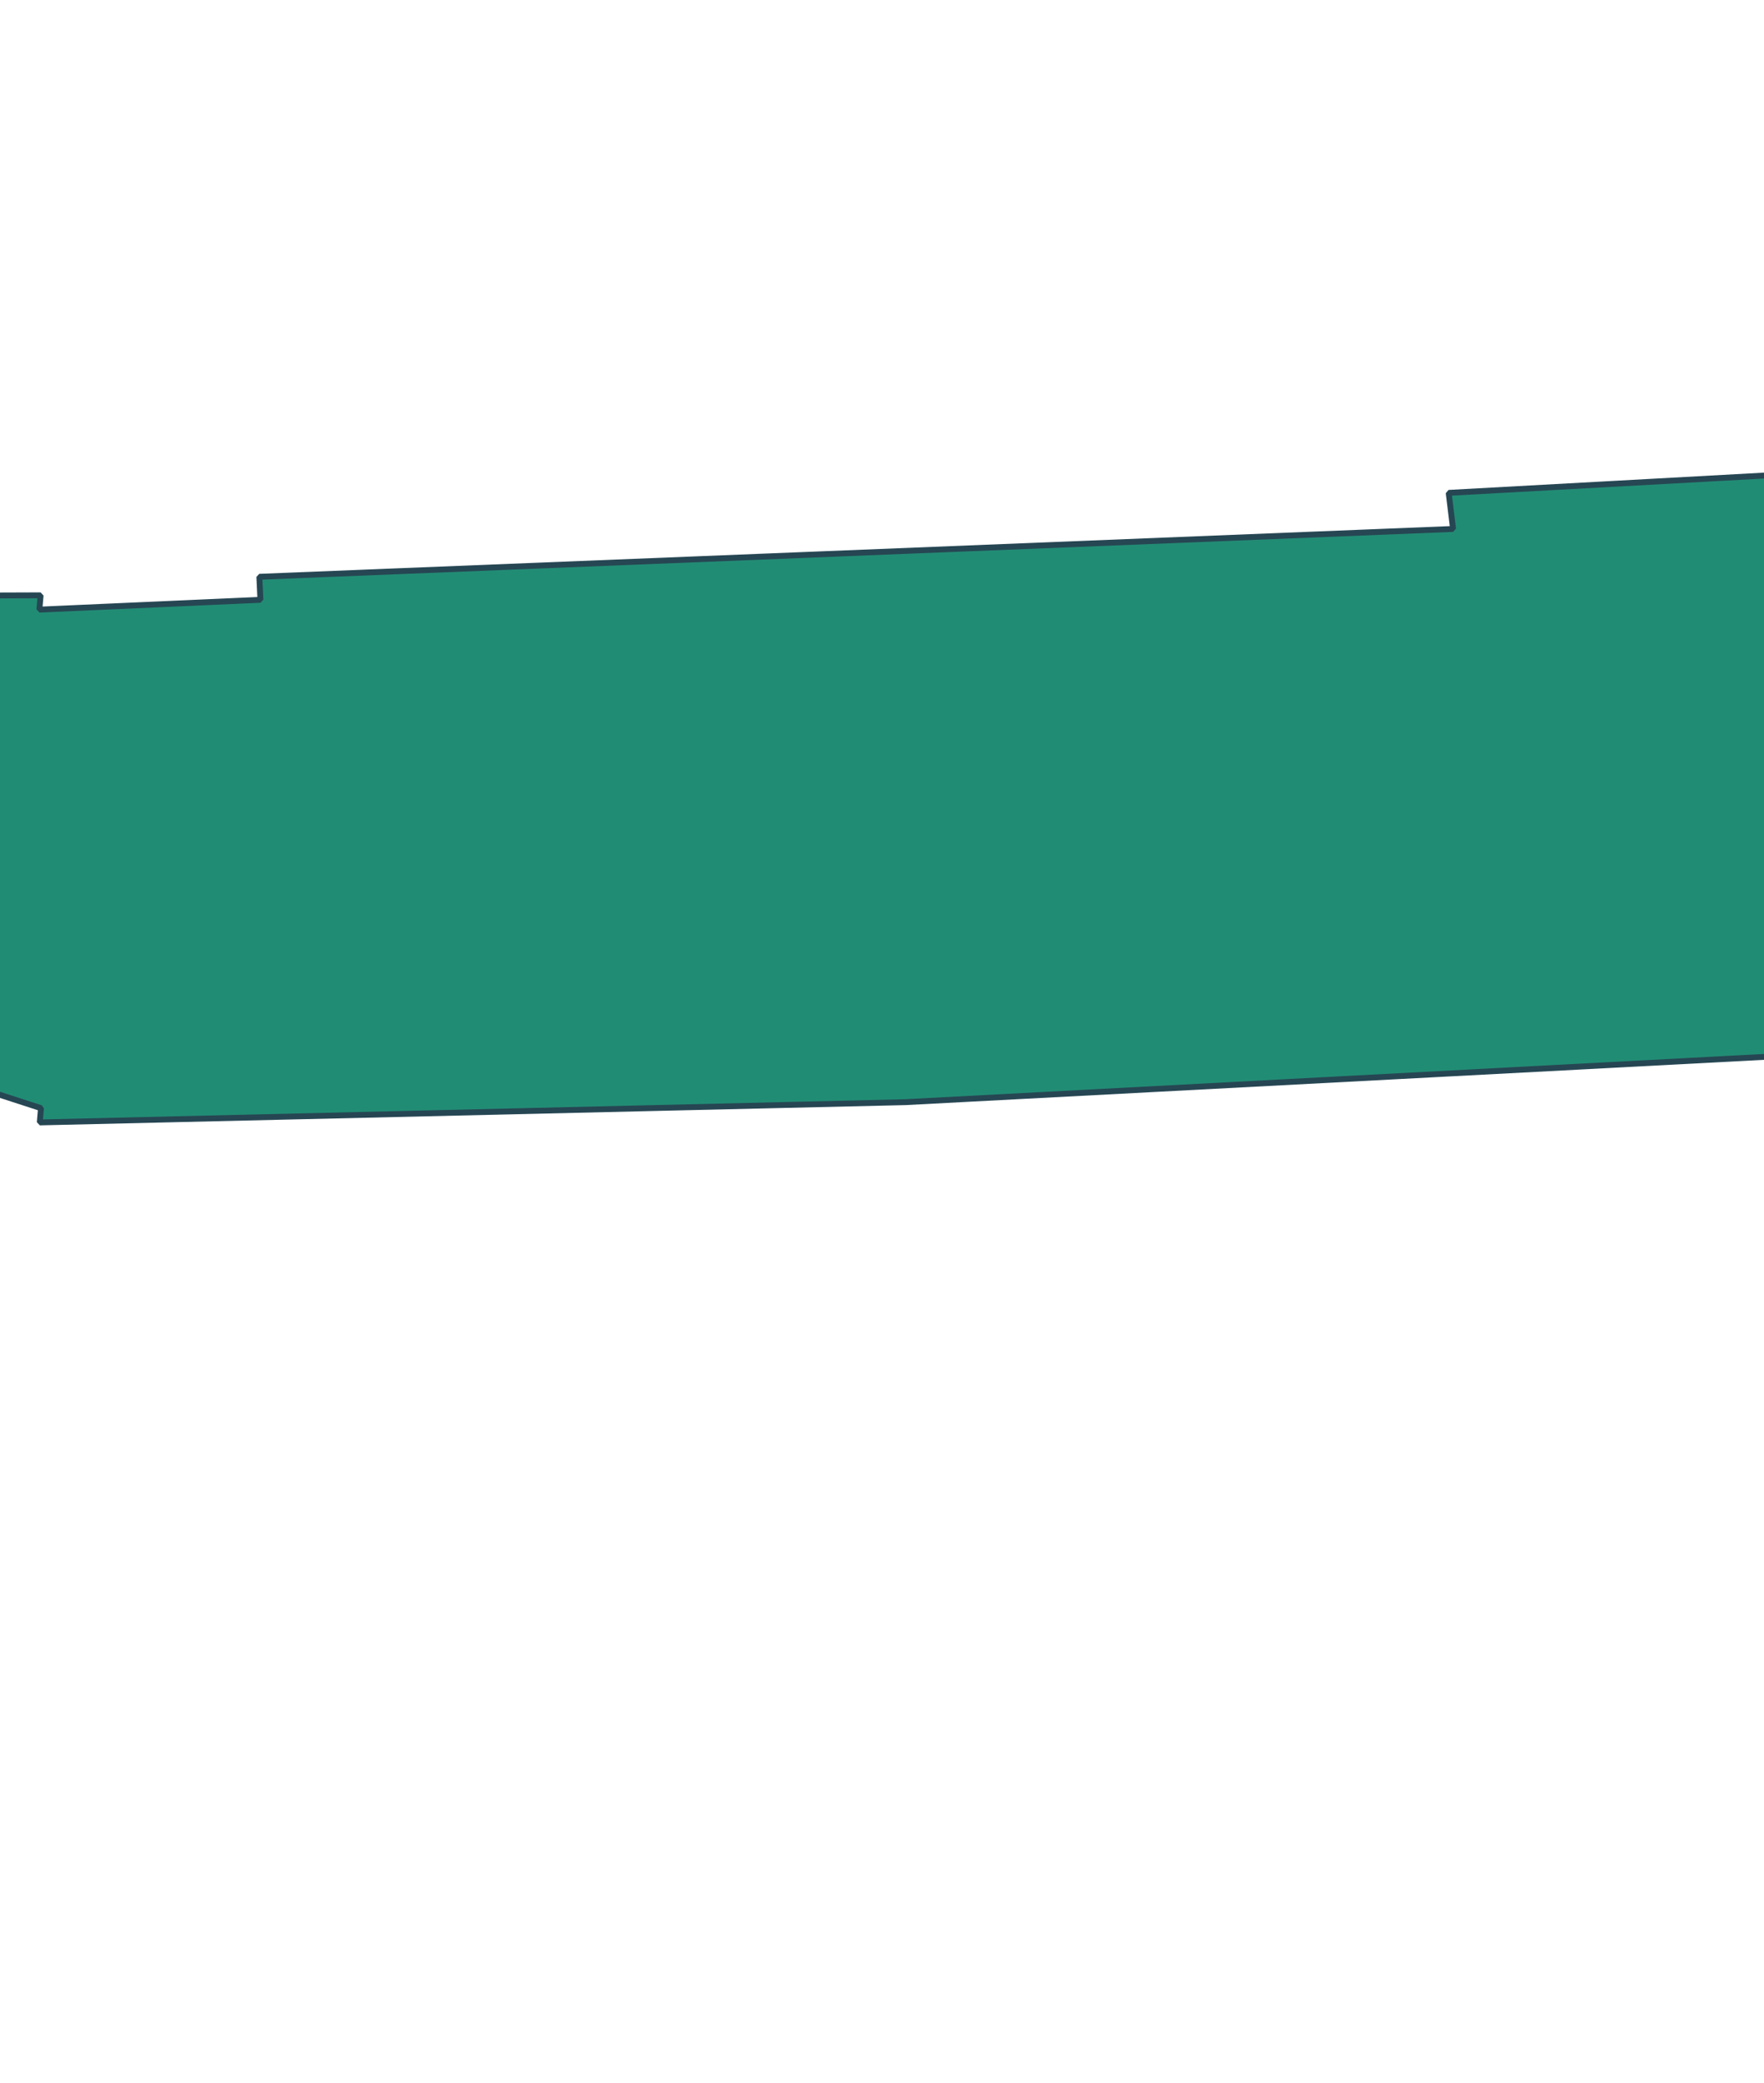 <svg xmlns="http://www.w3.org/2000/svg" xmlns:xlink="http://www.w3.org/1999/xlink" x="0px" y="0px" width="620.843px"
    height="733.026px" viewBox="424 582 150 150">

    <style xmlns="http://www.w3.org/2000/svg">
        svg {
            filter: drop-shadow(2px 3px 0px rgb(176 136 98 / 1));
        }
    </style>

    <polyline id="riverside" fill="#218c74" stroke-width="0.5" stroke="#264653" stroke-miterlimit="1"
        points="602.649,607.316     602.371,609.374 601.634,612.725 599.985,615.542 597.927,616.838 597.391,619.368 597.484,619.732 597.869,619.634     597.967,620.02 598.424,620.292 598.516,620.652 598.615,621.038 599.282,623.653 599.372,624.007 599.007,624.101     598.715,624.564 598.351,624.657 598.258,624.292 597.868,624.391 597.508,624.483 597.601,624.848 597.702,625.239     598.192,628.667 599.026,630.435 599.5,632.295 600.357,635.657 600.45,636.022 600.28,636.859 599.996,637.347 599.625,637.442     598.886,637.629 598.522,637.723 598.614,638.083 598.229,638.18 598.322,638.545 598.05,639.025 598.335,640.141     598.539,644.051 598.457,646.859 597.165,649.552 595.415,651.975 595.129,652.463 593.566,655.616 593.207,655.708     593.204,657.306 501.001,662.166 427.382,663.889 427.484,662.676 419.276,660.007 419.44,659.167 419.731,658.703     418.992,658.891 414.624,658.828 413.392,658.731 411.434,658.836 410.715,659.02 410.332,659.118 410.233,658.732     410.617,658.633 410.89,658.181 410.797,657.816 410.432,657.909 410.333,657.524 410.508,656.68 410.415,656.316     410.769,656.225 411.332,655.283 411.24,654.922 411.891,654.346 413.276,652.012 413.182,651.647 413.542,651.555     415.781,647.815 416.145,647.722 416.046,647.337 416.402,647.247 416.308,646.881 415.954,646.972 415.863,646.617     413.43,644.834 413.338,644.475 412.3,643.557 410.729,643.547 409.887,643.374 409.502,643.471 408.68,643.271 408.396,642.155     408.569,641.312 408.094,639.452 405.112,638.64 405.013,638.255 403.883,636.972 403.785,636.587 402.591,634.909     401.652,634.376 400.246,631.95 399.3,631.391 399.209,631.037 399.595,630.938 399.496,630.547 399.864,630.454 399.771,630.089     399.304,629.797 400.511,629.901 400.507,626.732 400.96,627.01 401.705,626.821 402.55,626.988 403.27,626.805 403.178,626.445     403.474,625.976 403.185,624.845 403.364,624.023 403.173,623.277 404.283,622.995 405.318,622.32 406.427,622.038     406.333,621.667 406.608,619.615 406.325,618.505 407.439,618.221 408.646,618.302 409,618.212 409.1,618.603 410.604,618.219     410.694,618.574 412.187,618.193 417.662,617.986 417.946,619.101 427.454,619.069 427.348,620.285 446.143,619.452     446.053,617.493 547.56,613.425 547.187,610.357 602.649,607.316   " />

</svg>